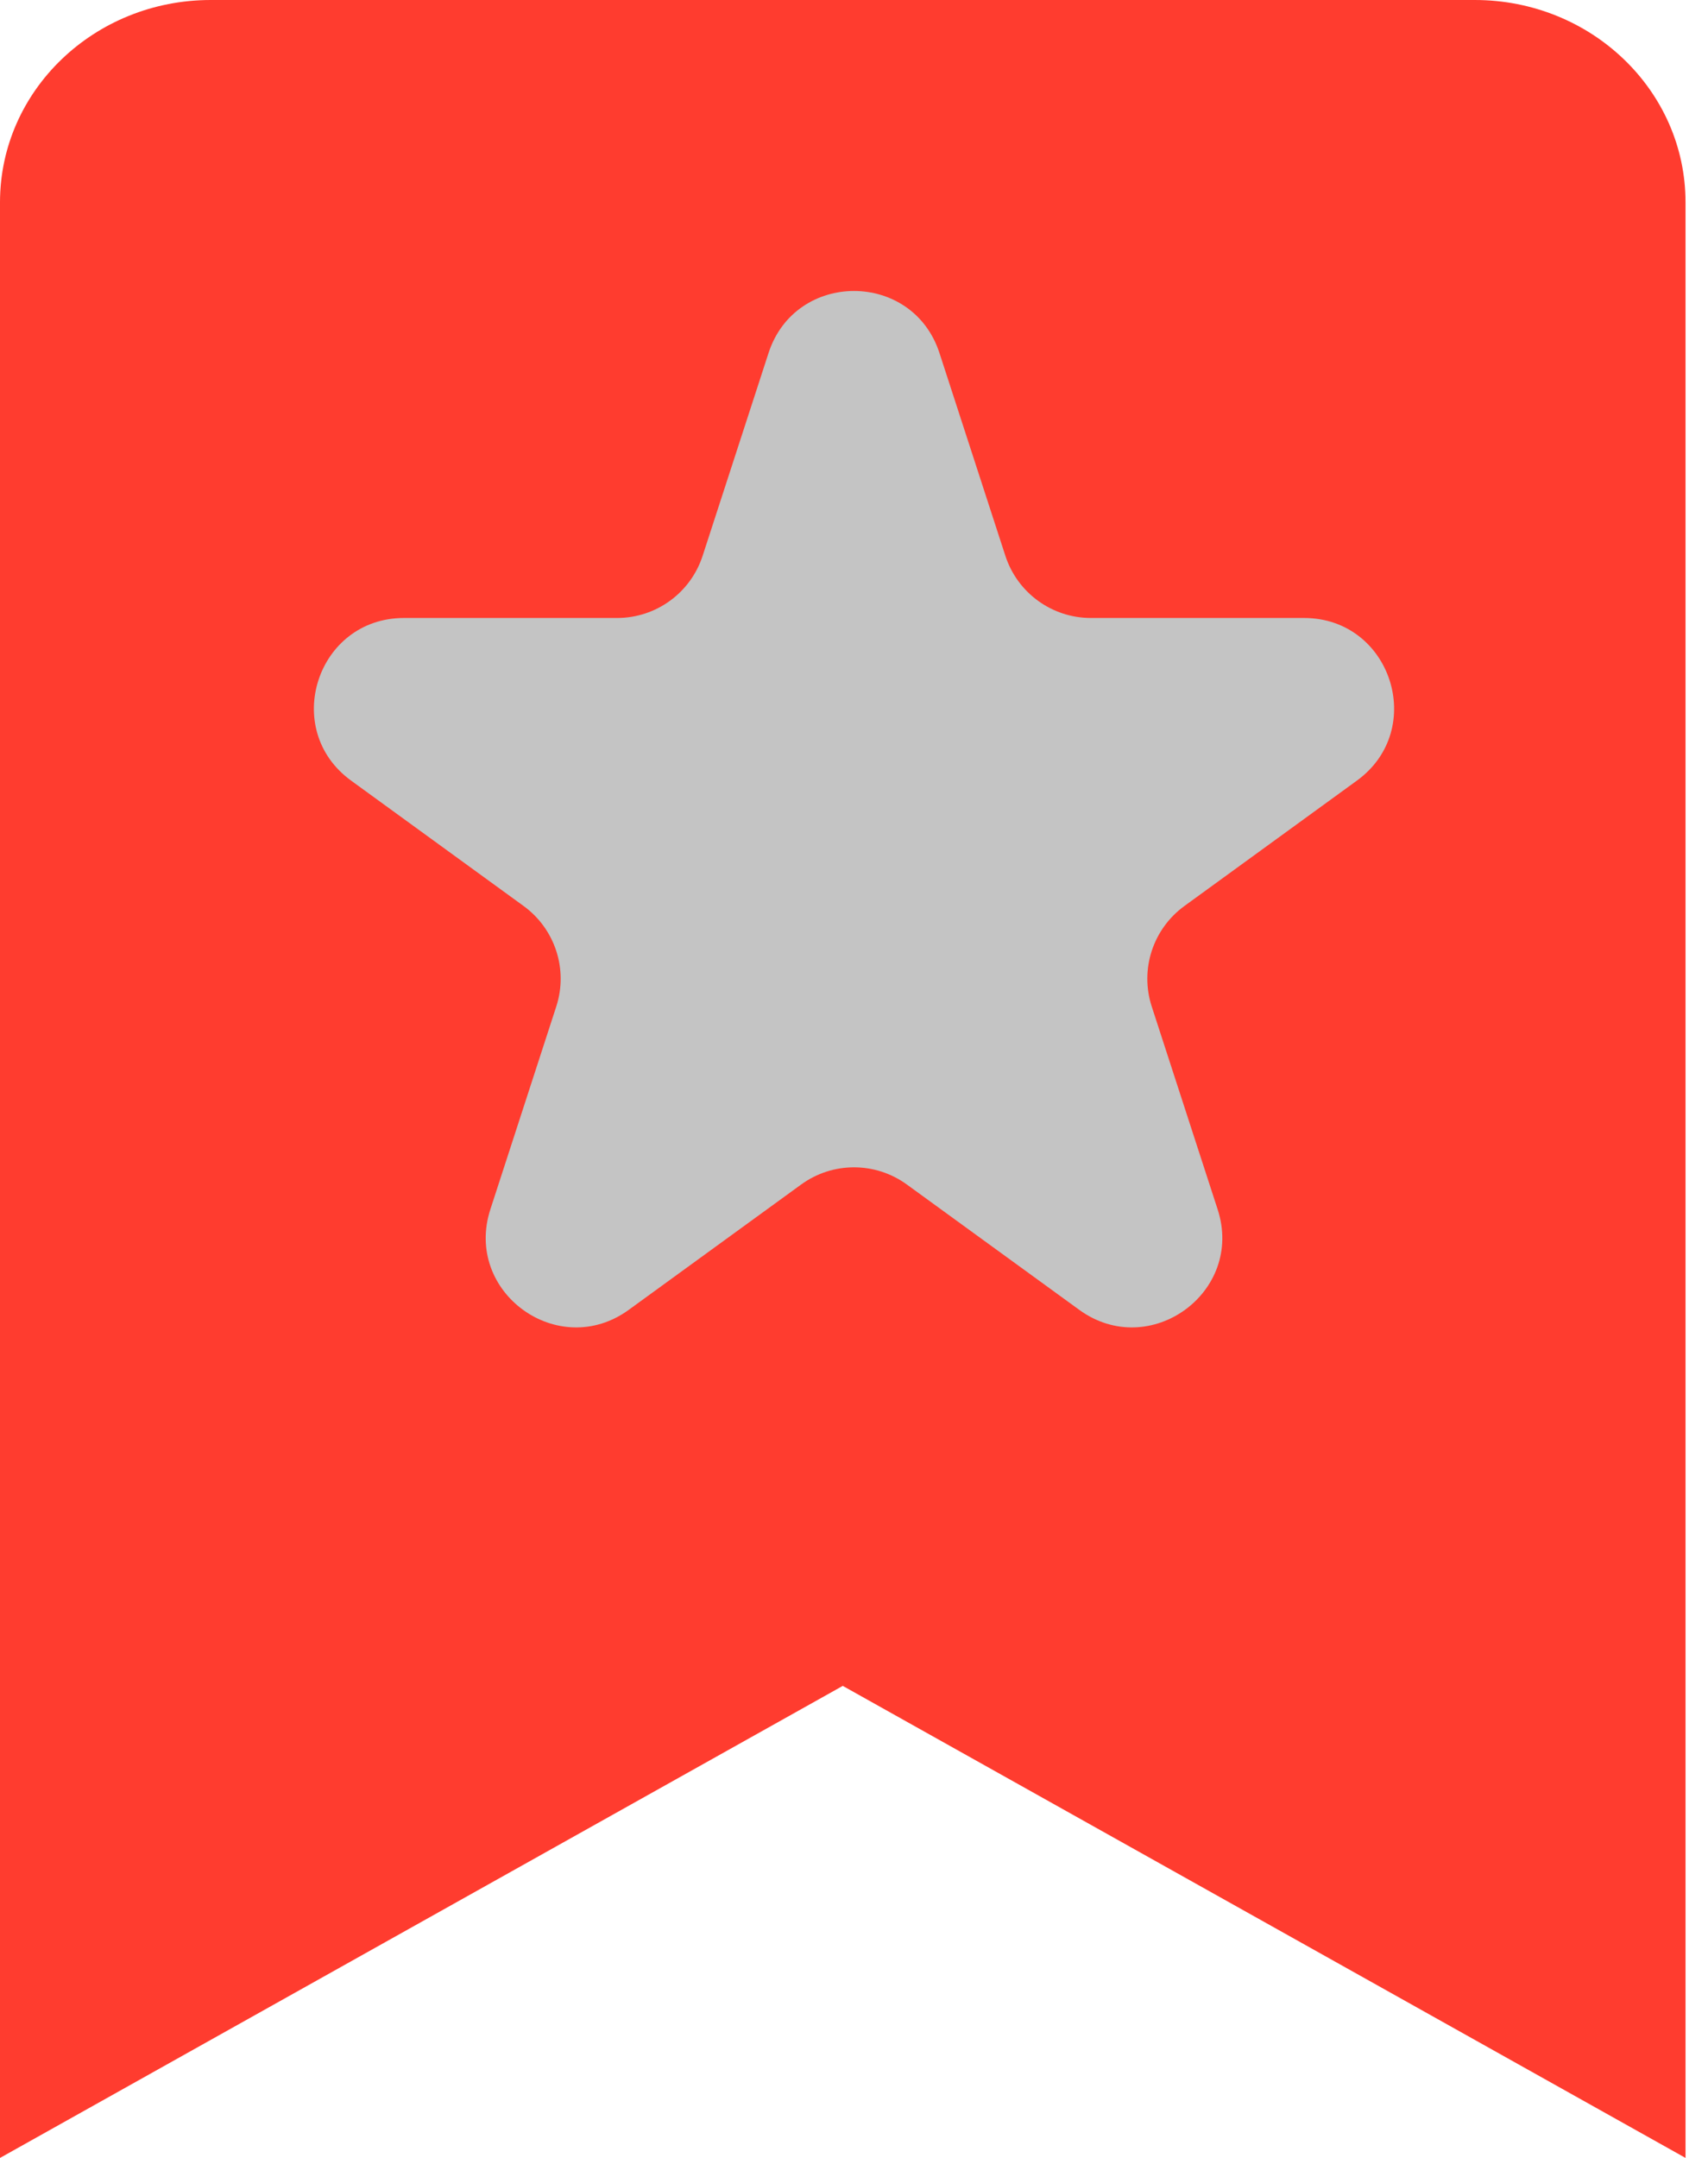 <svg width="19" height="24" viewBox="0 0 19 24" fill="none" xmlns="http://www.w3.org/2000/svg">
<path d="M0 24V2.25C0 1.007 1.049 0 2.344 0H16.406C17.701 0 18.75 1.007 18.75 2.25V24L9.375 18.75L0 24Z" fill="#FF3C2F"/>
<path d="M8.549 3.927C8.848 3.006 10.152 3.006 10.451 3.927L11.184 6.182C11.318 6.594 11.702 6.873 12.135 6.873L14.506 6.873C15.475 6.873 15.878 8.113 15.094 8.682L13.176 10.076C12.825 10.331 12.678 10.782 12.812 11.194L13.545 13.45C13.845 14.371 12.79 15.137 12.006 14.568L10.088 13.174C9.737 12.919 9.263 12.919 8.912 13.174L6.994 14.568C6.21 15.137 5.156 14.371 5.455 13.45L6.188 11.194C6.322 10.782 6.175 10.331 5.824 10.076L3.906 8.682C3.122 8.113 3.525 6.873 4.494 6.873L6.865 6.873C7.298 6.873 7.682 6.594 7.816 6.182L8.549 3.927Z" fill="#C4C4C4"/>
</svg>
